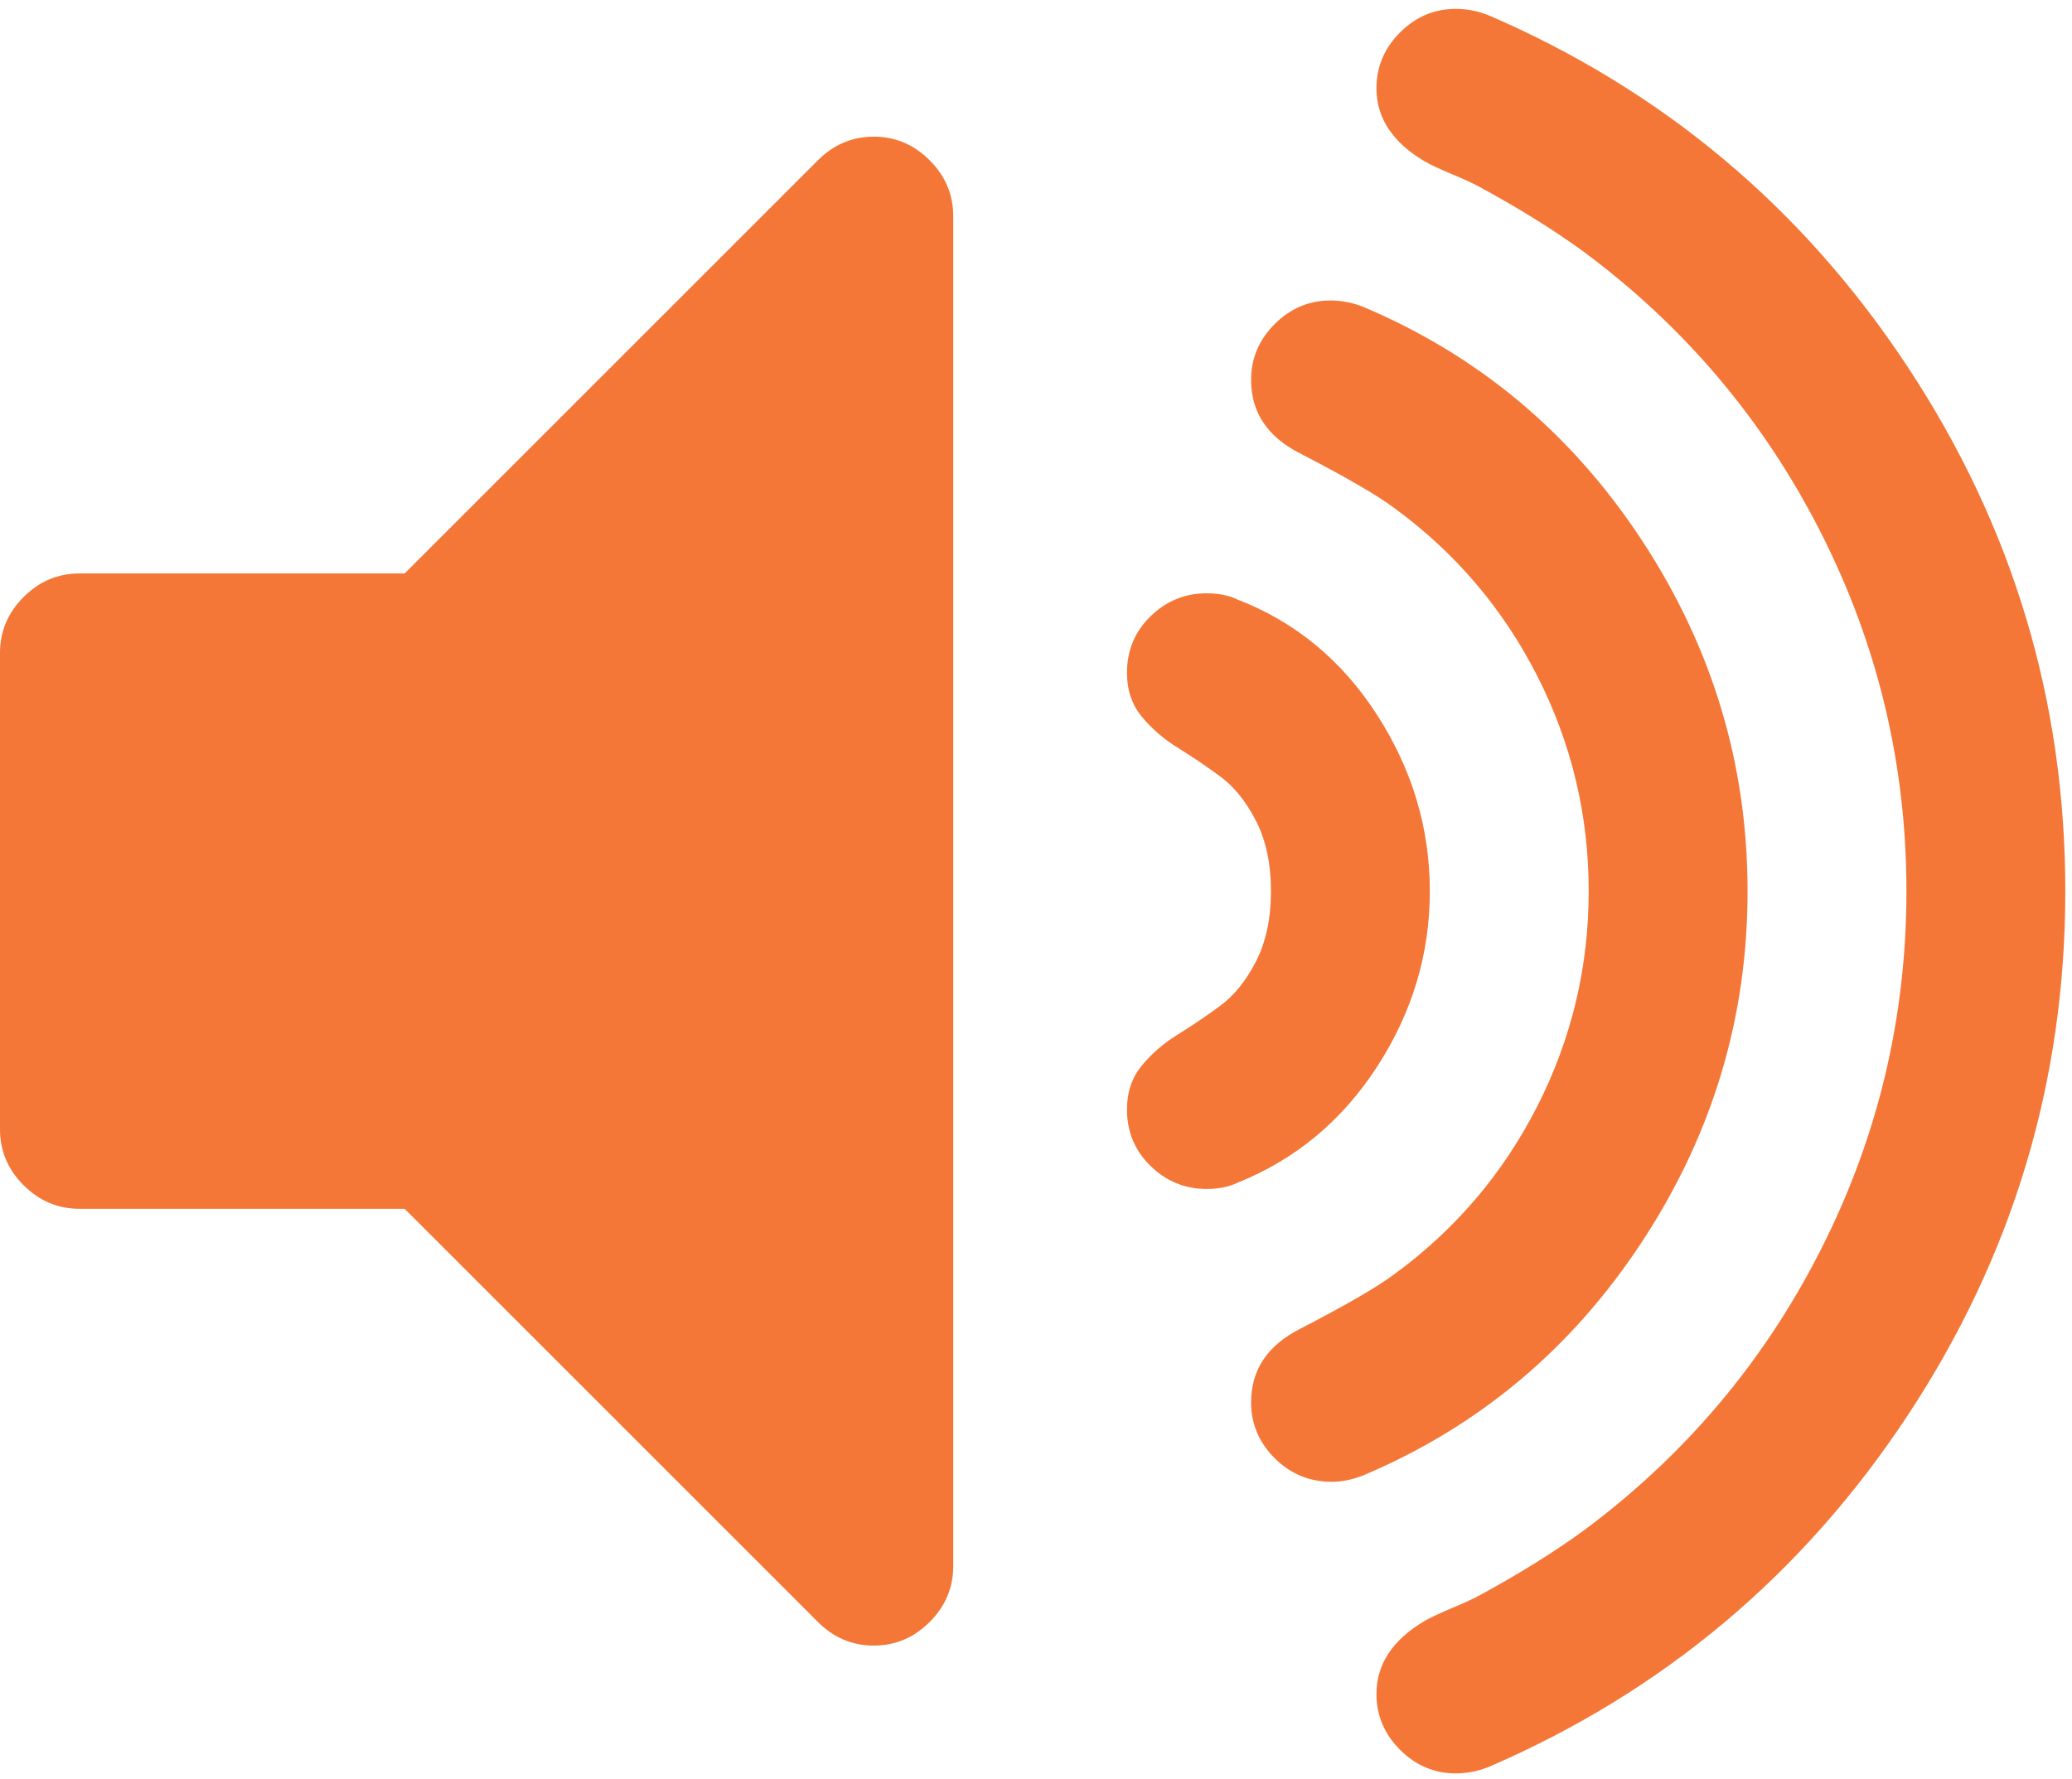 <?xml version="1.0" encoding="UTF-8" standalone="no"?>
<svg width="177px" height="152px" viewBox="0 0 177 152" version="1.1" xmlns="http://www.w3.org/2000/svg" xmlns:xlink="http://www.w3.org/1999/xlink">
    <!-- Generator: Sketch 42 (36781) - http://www.bohemiancoding.com/sketch -->
    <title>deafHardOfHearing/loudspeaker</title>
    <desc>Created with Sketch.</desc>
    <defs></defs>
    <g id="Site-assets" stroke="none" stroke-width="1" fill="none" fill-rule="evenodd">
        <g id="Deaf-and-hard-of-hearing" transform="translate(-1264, -1087)" fill="#F47738">
            <g id="deafHardOfHearing/loudspeaker" transform="translate(1264, 1087)">
                <path d="M81.429,18.464 L81.429,133.821 C81.429,135.659 80.757,137.25 79.414,138.593 C78.071,139.936 76.481,140.607 74.643,140.607 C72.805,140.607 71.215,139.936 69.872,138.593 L34.565,103.286 L6.786,103.286 C4.948,103.286 3.358,102.614 2.015,101.271 C0.671,99.928 0,98.338 0,96.5 L0,55.786 C0,53.948 0.671,52.358 2.015,51.015 C3.358,49.671 4.948,49 6.786,49 L34.565,49 L69.872,13.693 C71.215,12.35 72.805,11.679 74.643,11.679 C76.481,11.679 78.071,12.35 79.414,13.693 C80.757,15.036 81.429,16.626 81.429,18.464 Z M122.143,76.143 C122.143,81.515 120.641,86.516 117.637,91.146 C114.633,95.776 110.657,99.08 105.709,101.059 C105.002,101.413 104.118,101.589 103.058,101.589 C101.22,101.589 99.63,100.935 98.287,99.628 C96.944,98.32 96.272,96.712 96.272,94.804 C96.272,93.319 96.696,92.065 97.545,91.04 C98.393,90.015 99.418,89.131 100.619,88.389 C101.821,87.647 103.023,86.834 104.224,85.95 C105.426,85.067 106.451,83.794 107.299,82.133 C108.147,80.472 108.571,78.475 108.571,76.143 C108.571,73.81 108.147,71.813 107.299,70.152 C106.451,68.491 105.426,67.219 104.224,66.335 C103.023,65.452 101.821,64.639 100.619,63.897 C99.418,63.155 98.393,62.271 97.545,61.246 C96.696,60.221 96.272,58.967 96.272,57.482 C96.272,55.574 96.944,53.966 98.287,52.658 C99.63,51.35 101.22,50.696 103.058,50.696 C104.118,50.696 105.002,50.873 105.709,51.227 C110.657,53.135 114.633,56.422 117.637,61.087 C120.641,65.752 122.143,70.771 122.143,76.143 Z M149.286,76.143 C149.286,86.958 146.282,96.942 140.273,106.095 C134.265,115.249 126.313,121.911 116.417,126.081 C115.499,126.435 114.615,126.612 113.767,126.612 C111.858,126.612 110.233,125.94 108.89,124.597 C107.546,123.254 106.875,121.664 106.875,119.826 C106.875,117.069 108.253,114.984 111.01,113.57 C114.968,111.52 117.654,109.965 119.068,108.905 C124.299,105.088 128.381,100.299 131.314,94.539 C134.248,88.778 135.714,82.646 135.714,76.143 C135.714,69.64 134.248,63.508 131.314,57.747 C128.381,51.986 124.299,47.198 119.068,43.381 C117.654,42.32 114.968,40.765 111.01,38.715 C108.253,37.302 106.875,35.217 106.875,32.46 C106.875,30.622 107.546,29.032 108.89,27.689 C110.233,26.346 111.823,25.674 113.661,25.674 C114.58,25.674 115.499,25.851 116.417,26.204 C126.313,30.375 134.265,37.037 140.273,46.19 C146.282,55.344 149.286,65.328 149.286,76.143 Z M176.429,76.143 C176.429,92.4 171.94,107.332 162.963,120.939 C153.986,134.546 142.041,144.565 127.126,150.998 C126.207,151.351 125.288,151.528 124.369,151.528 C122.532,151.528 120.941,150.856 119.598,149.513 C118.255,148.17 117.584,146.58 117.584,144.742 C117.584,142.198 118.962,140.112 121.719,138.487 C122.214,138.204 123.009,137.833 124.104,137.373 C125.2,136.914 125.995,136.543 126.49,136.26 C129.741,134.493 132.639,132.69 135.184,130.853 C143.878,124.42 150.664,116.398 155.541,106.785 C160.419,97.171 162.857,86.958 162.857,76.143 C162.857,65.328 160.419,55.114 155.541,45.501 C150.664,35.888 143.878,27.865 135.184,21.433 C132.639,19.595 129.741,17.793 126.49,16.026 C125.995,15.743 125.2,15.372 124.104,14.912 C123.009,14.453 122.214,14.082 121.719,13.799 C118.962,12.173 117.584,10.088 117.584,7.544 C117.584,5.706 118.255,4.115 119.598,2.772 C120.941,1.429 122.532,0.758 124.369,0.758 C125.288,0.758 126.207,0.935 127.126,1.288 C142.041,7.72 153.986,17.74 162.963,31.347 C171.94,44.953 176.429,59.885 176.429,76.143 Z" id=""></path>
            </g>
        </g>
    </g>
</svg>